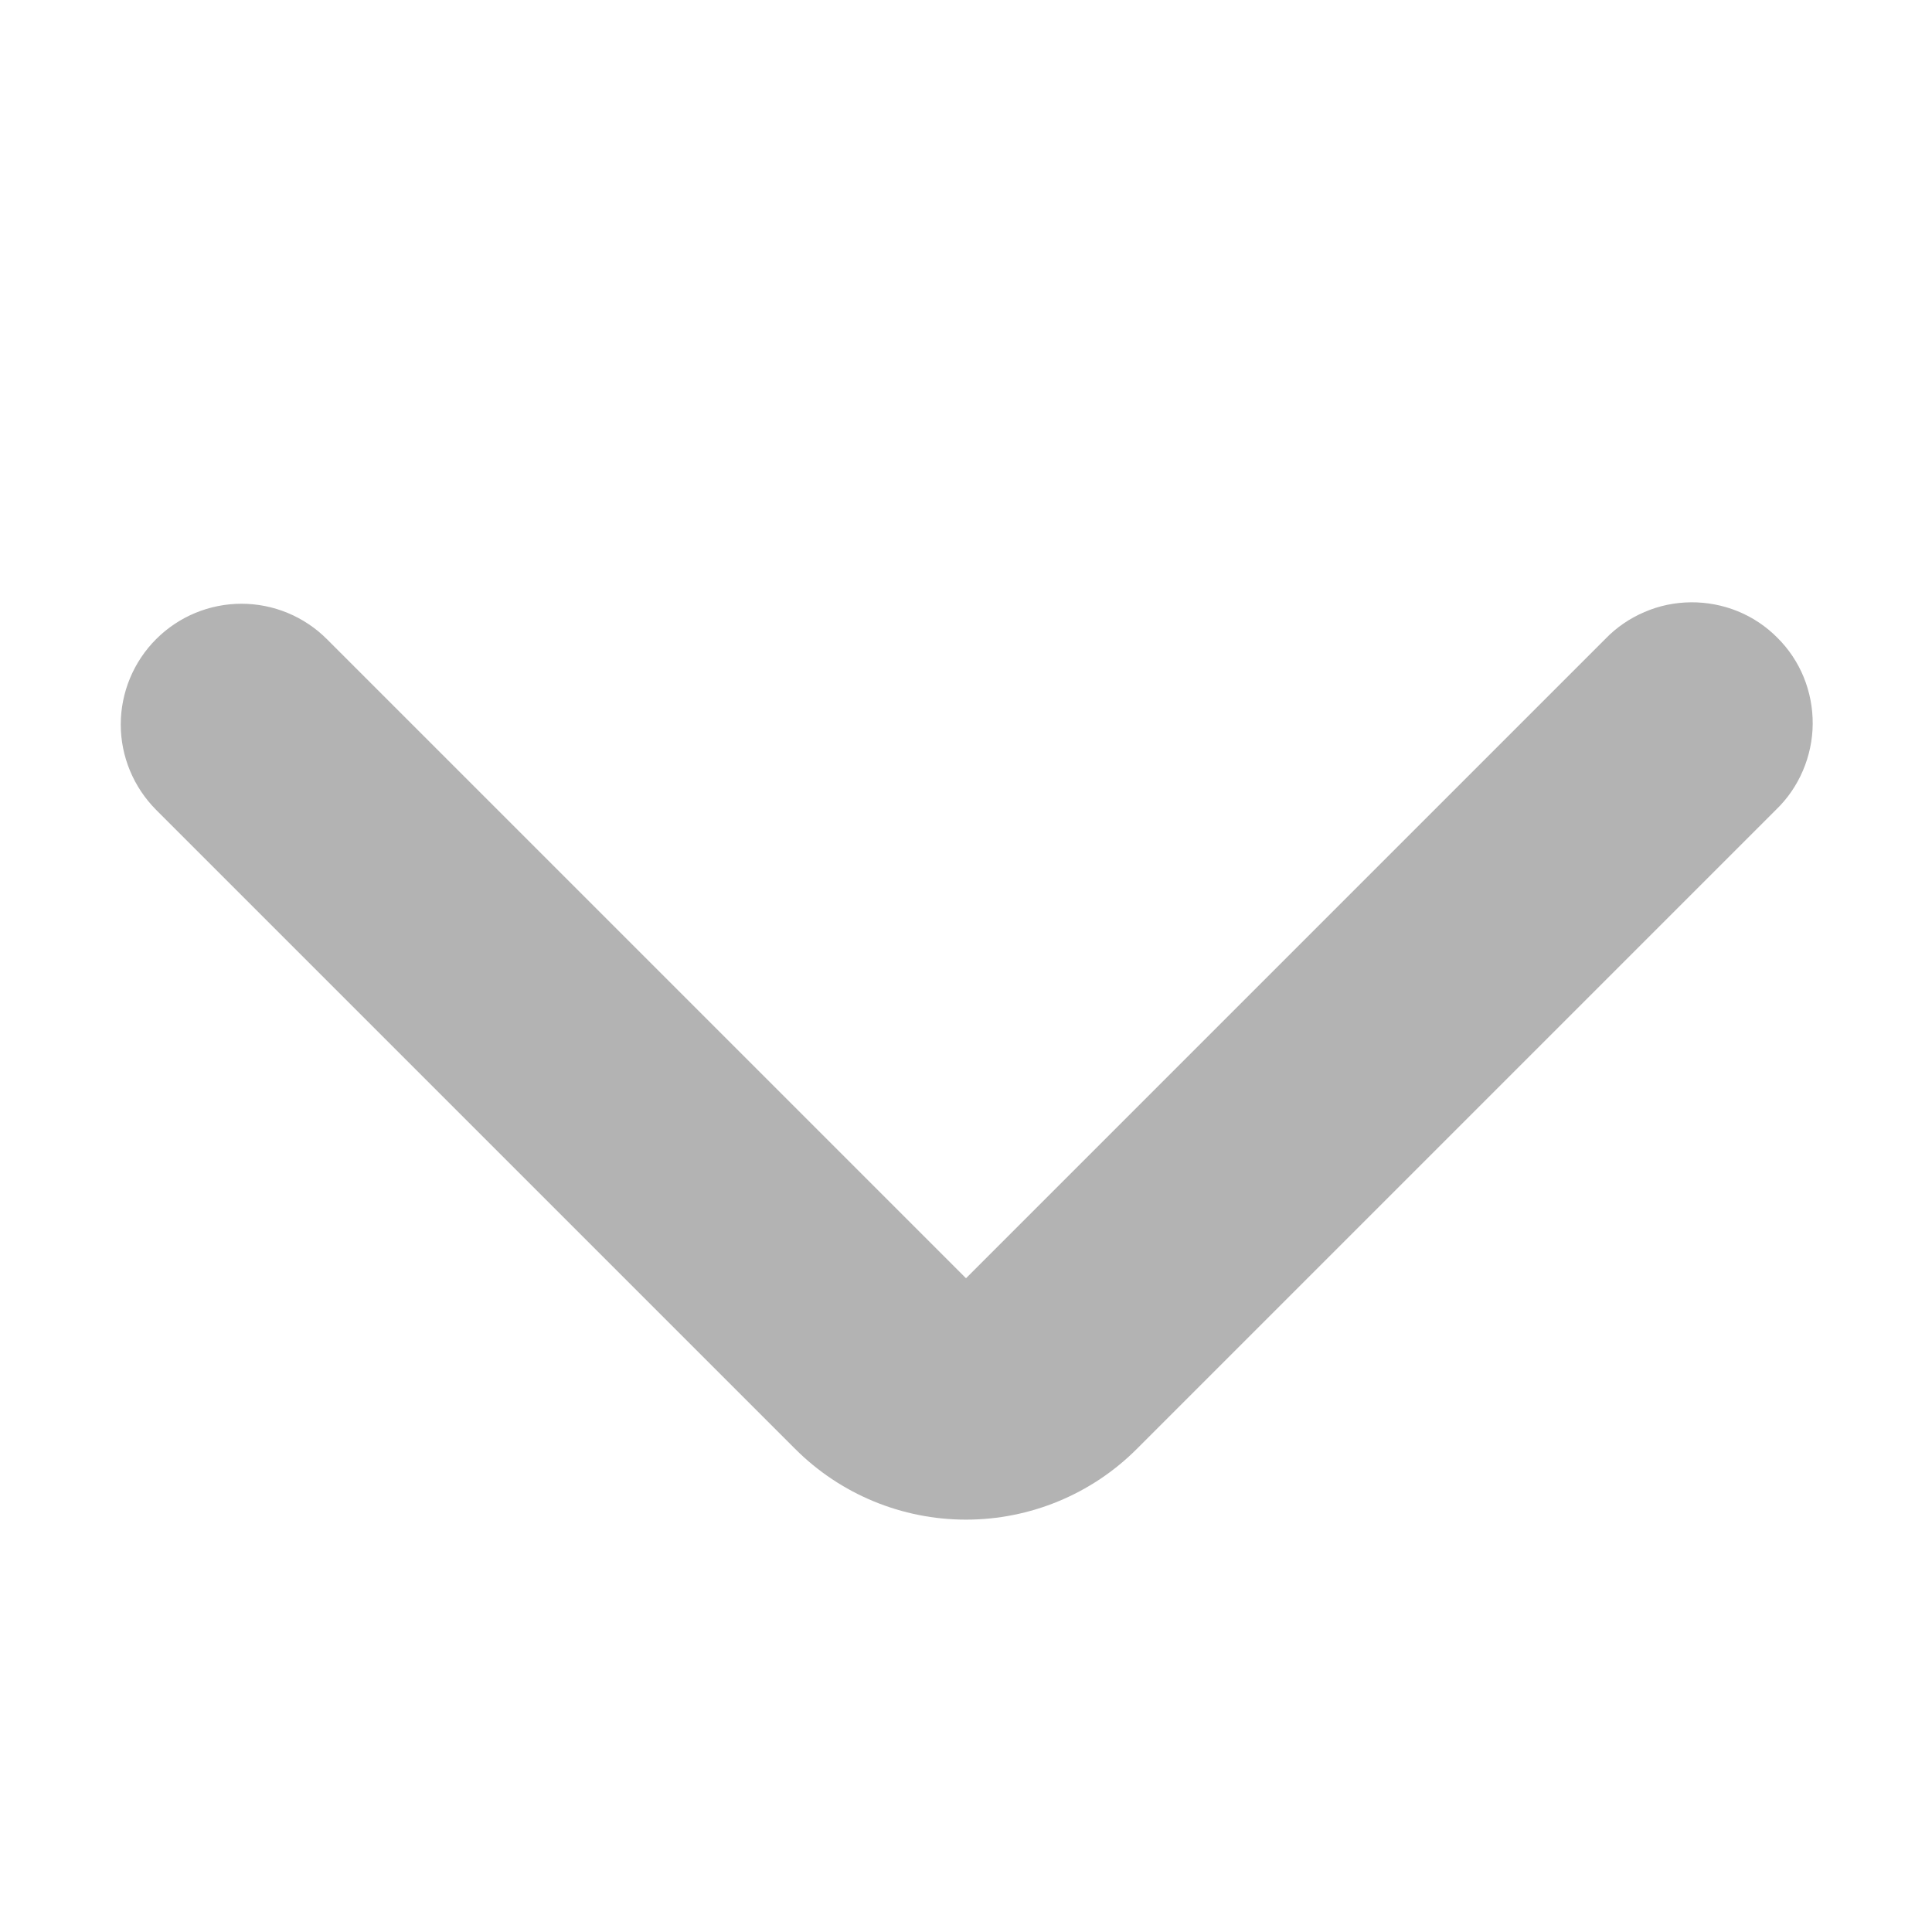 <svg width="16" height="16" viewBox="0 0 16 16" fill="none" xmlns="http://www.w3.org/2000/svg">
    <path d="M1.293 5.293C1.481 5.105 1.735 5 2 5C2.265 5 2.519 5.105 2.707 5.293L8 10.586L13.293 5.293C13.385 5.197 13.496 5.121 13.618 5.069C13.74 5.016 13.871 4.989 14.004 4.988C14.136 4.987 14.268 5.012 14.391 5.062C14.514 5.112 14.626 5.187 14.719 5.281C14.813 5.374 14.888 5.486 14.938 5.609C14.988 5.732 15.013 5.864 15.012 5.996C15.011 6.129 14.983 6.26 14.931 6.382C14.879 6.504 14.803 6.615 14.707 6.707L9.414 12C9.039 12.375 8.53 12.585 8 12.585C7.47 12.585 6.961 12.375 6.586 12L1.293 6.707C1.106 6.519 1 6.265 1 6C1 5.735 1.106 5.48 1.293 5.293Z" fill="#B3B3B3"/>
</svg>
